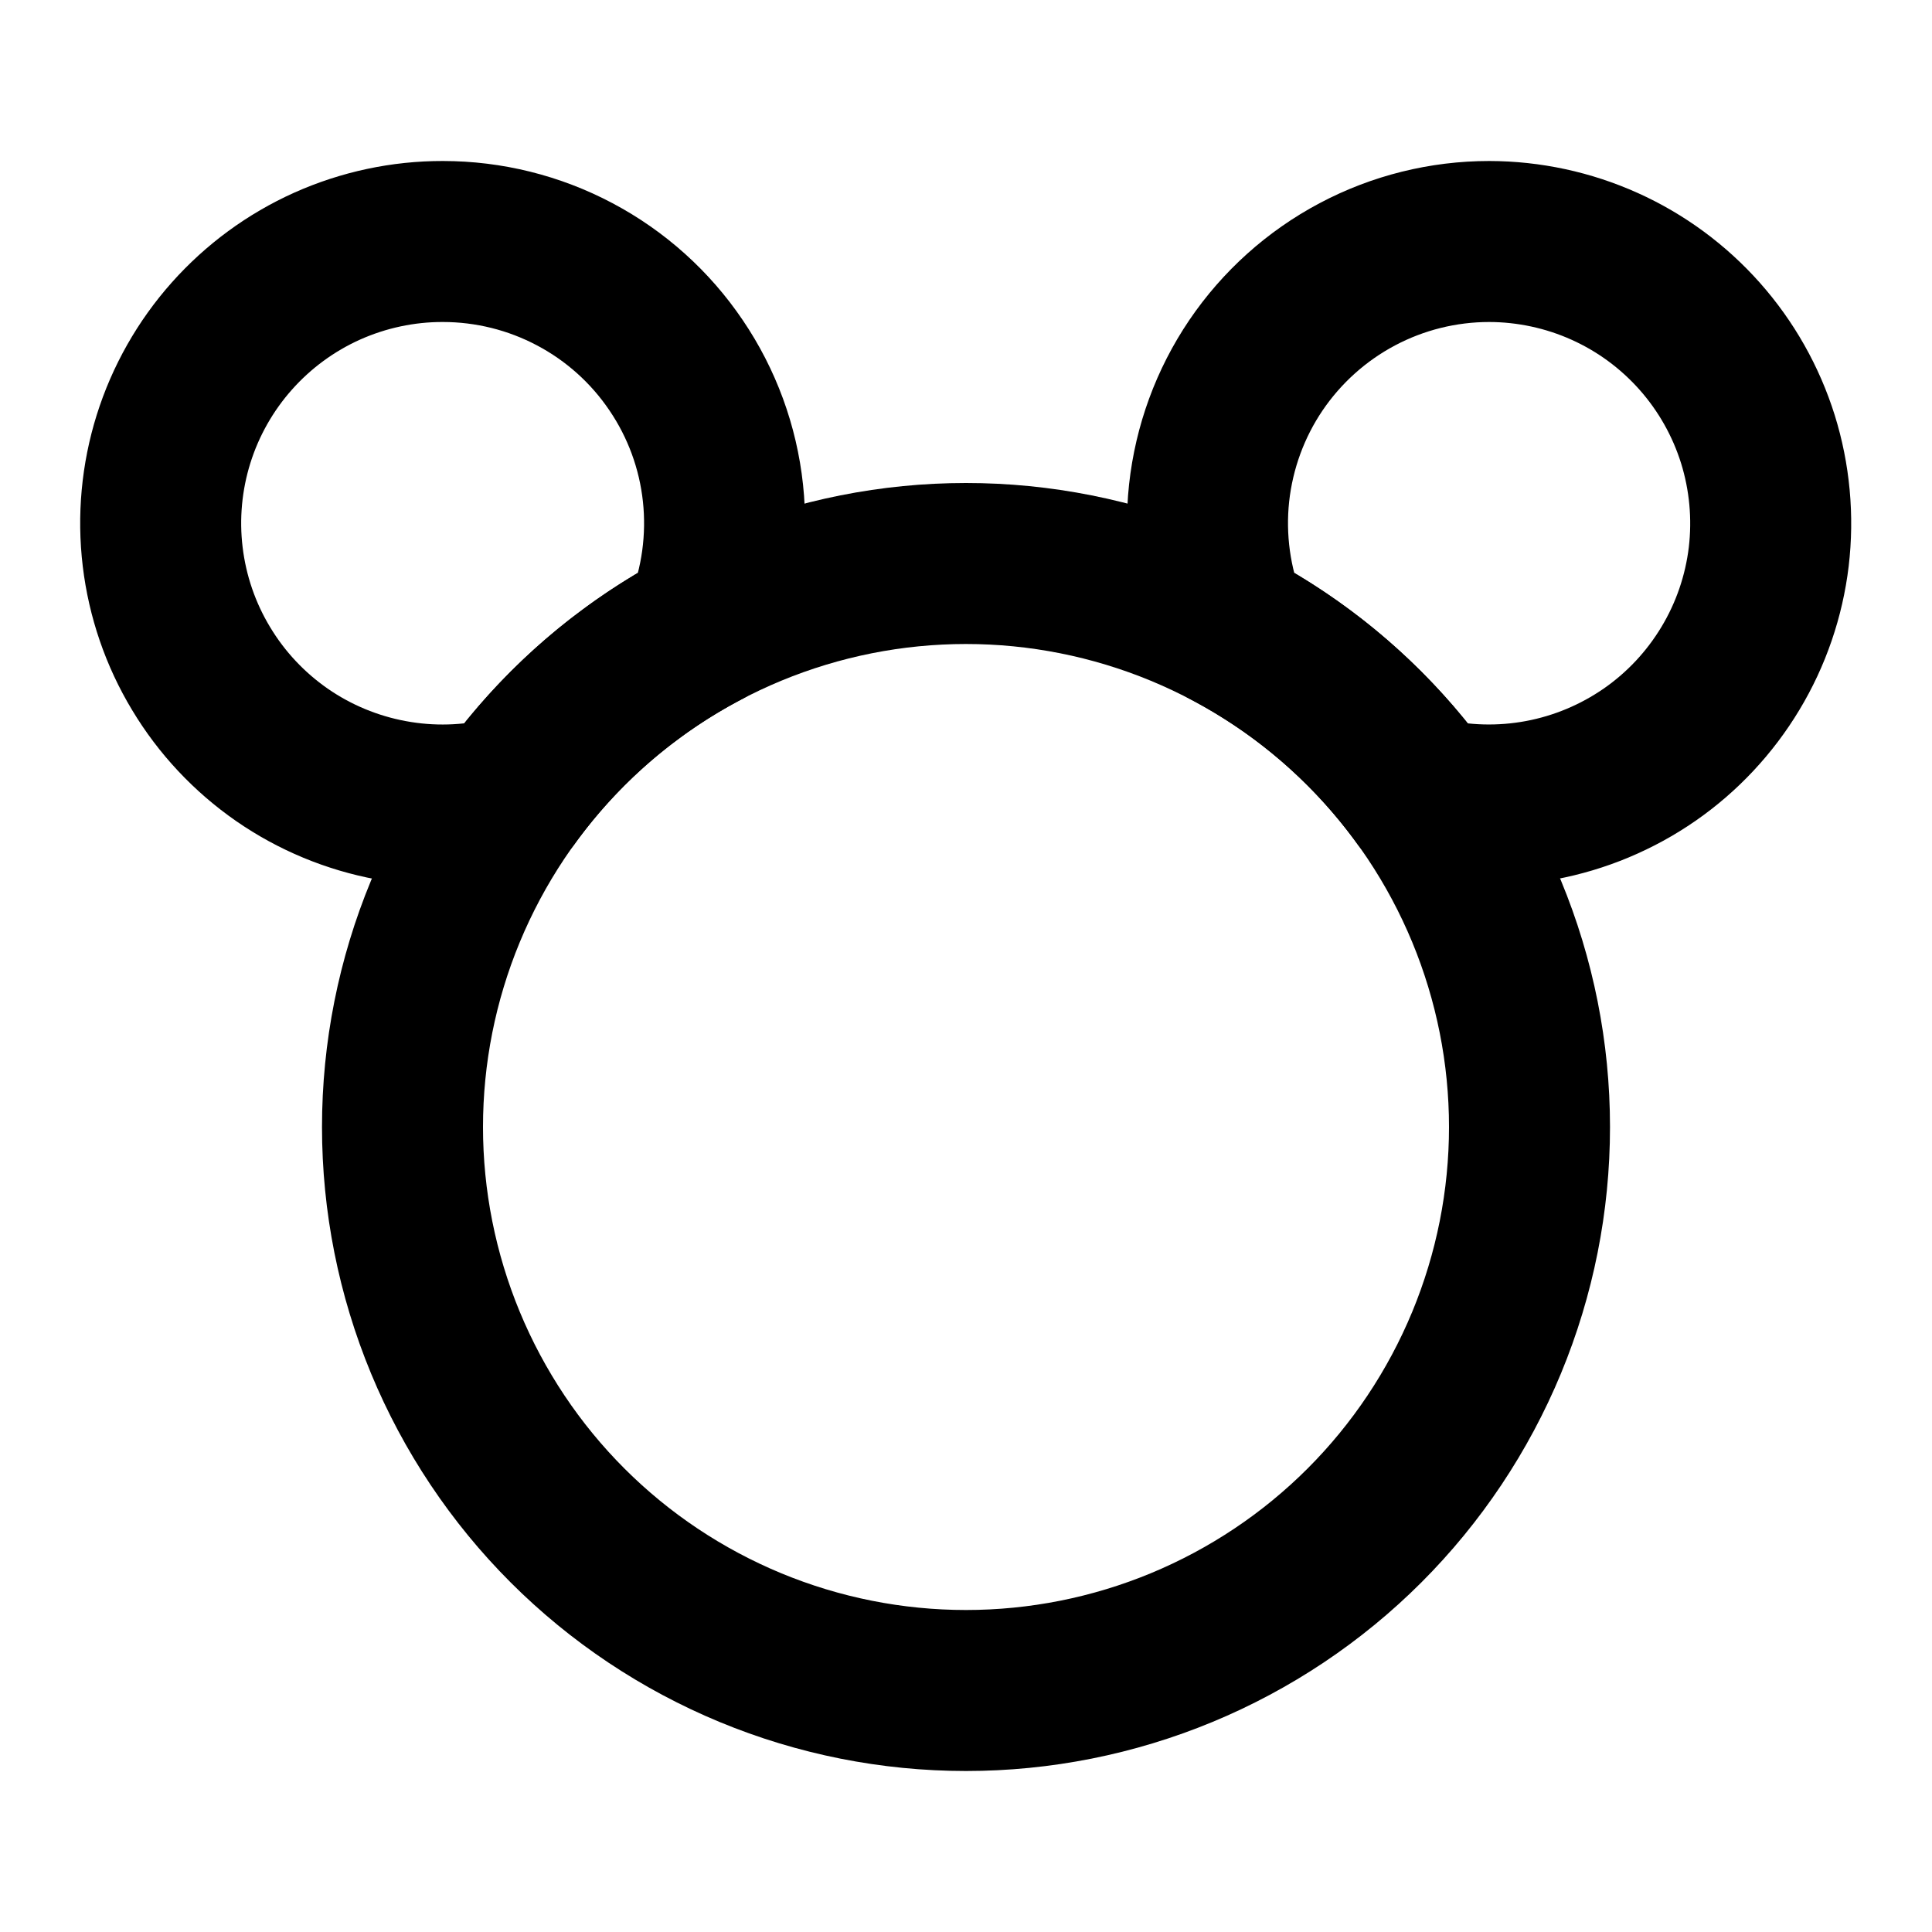 <svg width="24" height="24" viewBox="0 0 24 24" fill="none" xmlns="http://www.w3.org/2000/svg">
<g clip-path="url(#clip0_802_68470)">
<path d="M5.501 3C6.073 3 6.636 3.14 7.141 3.408C7.647 3.676 8.079 4.064 8.399 4.538C8.72 5.011 8.92 5.556 8.981 6.125C9.042 6.694 8.963 7.269 8.751 7.8C7.791 8.303 6.962 9.022 6.327 9.9C5.846 10.018 5.345 10.032 4.858 9.941C4.372 9.851 3.909 9.659 3.502 9.377C3.096 9.095 2.753 8.73 2.498 8.305C2.242 7.881 2.08 7.408 2.021 6.916C1.962 6.424 2.008 5.926 2.156 5.453C2.304 4.981 2.551 4.545 2.88 4.175C3.209 3.805 3.612 3.509 4.064 3.306C4.516 3.104 5.006 2.999 5.501 3Z" stroke="black" stroke-width="2" stroke-linecap="round" stroke-linejoin="round"/>
<path d="M18.5 3C18.994 3.001 19.483 3.106 19.934 3.309C20.385 3.512 20.787 3.808 21.115 4.178C21.443 4.548 21.689 4.983 21.837 5.455C21.984 5.927 22.03 6.425 21.972 6.916C21.913 7.407 21.751 7.88 21.496 8.303C21.241 8.727 20.9 9.092 20.494 9.374C20.087 9.656 19.626 9.849 19.14 9.94C18.654 10.031 18.155 10.018 17.674 9.902C17.039 9.023 16.21 8.303 15.25 7.799C15.038 7.268 14.959 6.693 15.02 6.124C15.082 5.556 15.281 5.011 15.602 4.537C15.923 4.064 16.355 3.676 16.86 3.408C17.365 3.14 17.928 3 18.5 3Z" stroke="black" stroke-width="2" stroke-linecap="round" stroke-linejoin="round"/>
<path d="M5 14C5 14.919 5.181 15.829 5.533 16.679C5.885 17.528 6.4 18.3 7.05 18.95C7.7 19.6 8.472 20.115 9.321 20.467C10.171 20.819 11.081 21 12 21C12.919 21 13.829 20.819 14.679 20.467C15.528 20.115 16.3 19.6 16.95 18.95C17.6 18.3 18.115 17.528 18.467 16.679C18.819 15.829 19 14.919 19 14C19 13.081 18.819 12.171 18.467 11.321C18.115 10.472 17.6 9.7 16.95 9.05C16.3 8.4 15.528 7.885 14.679 7.533C13.829 7.181 12.919 7 12 7C11.081 7 10.171 7.181 9.321 7.533C8.472 7.885 7.7 8.4 7.05 9.05C6.4 9.7 5.885 10.472 5.533 11.321C5.181 12.171 5 13.081 5 14Z" stroke="black" stroke-width="2" stroke-linecap="round" stroke-linejoin="round"/>
</g>
<defs>
<clipPath id="clip0_802_68470">
<rect width="24" height="24" fill="white"/>
</clipPath>
</defs>
</svg>

